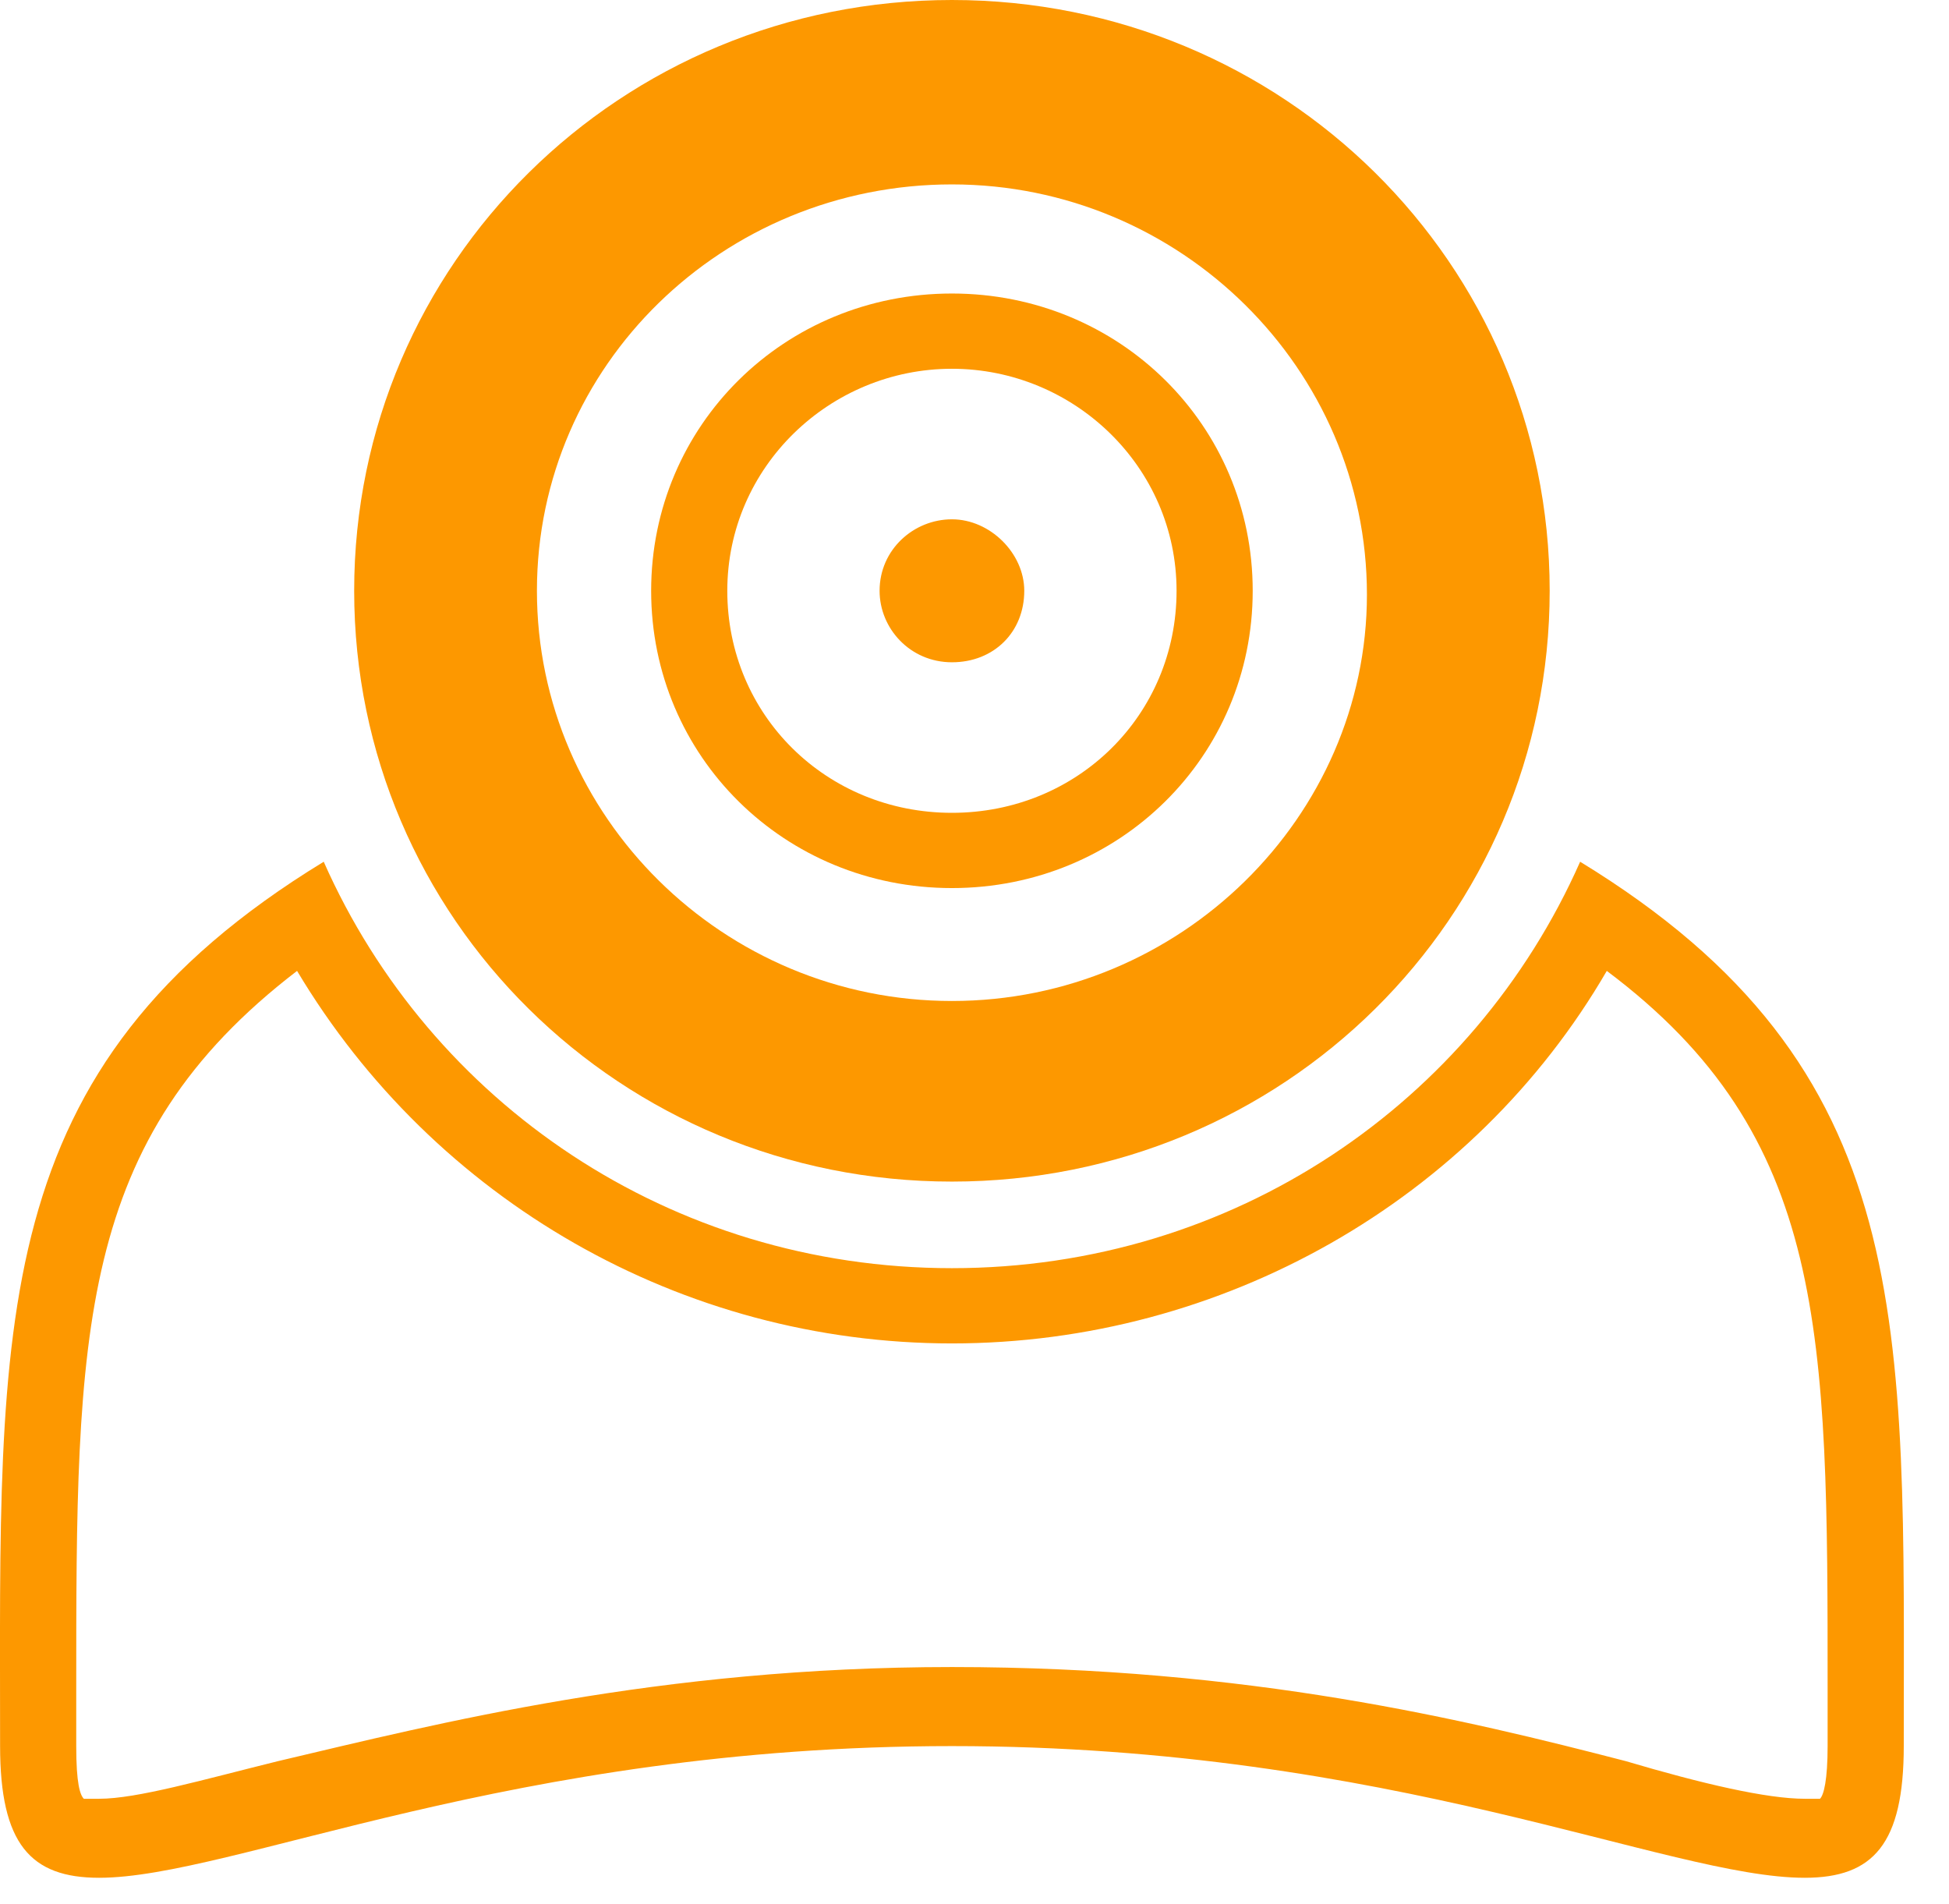 <svg width="43" height="42" viewBox="0 0 43 42" fill="none" xmlns="http://www.w3.org/2000/svg">
<g clip-path="url(#clip0_80_517)">
<path d="M21.002 0C13.694 0 7.814 5.811 7.814 13.033C7.814 20.255 13.694 26.066 21.002 26.066C28.31 26.066 34.19 20.255 34.19 13.033C34.19 5.811 28.31 0 21.002 0ZM21.002 22.082C15.962 22.082 11.846 18.014 11.846 13.033C11.846 8.052 15.962 4.068 21.002 4.068C26.042 4.068 30.158 8.135 30.158 13.116C30.158 18.014 26.042 22.082 21.002 22.082Z" fill="#FD9800"/>
<path d="M21.002 11.456C20.162 11.456 19.406 12.12 19.406 13.033C19.406 13.863 20.078 14.61 21.002 14.61C21.926 14.61 22.598 13.946 22.598 13.033C22.598 12.203 21.842 11.456 21.002 11.456Z" fill="#FD9800"/>
<path d="M21.002 8.135C23.69 8.135 25.958 10.294 25.958 13.033C25.958 15.773 23.774 17.931 21.002 17.931C18.23 17.931 16.046 15.773 16.046 13.033C16.046 10.294 18.314 8.135 21.002 8.135ZM21.002 6.475C17.306 6.475 14.366 9.381 14.366 13.033C14.366 16.686 17.306 19.591 21.002 19.591C24.698 19.591 27.638 16.686 27.638 13.033C27.638 9.381 24.698 6.475 21.002 6.475Z" fill="#FD9800"/>
<path d="M35.45 21.418C40.322 25.07 40.322 29.387 40.322 37.273V38.519C40.322 39.266 40.238 39.598 40.154 39.681C40.07 39.681 39.986 39.681 39.818 39.681C38.978 39.681 37.55 39.349 35.87 38.851C32.342 37.938 27.554 36.775 21.002 36.775C14.534 36.775 9.662 38.02 6.134 38.851C4.454 39.266 3.026 39.681 2.186 39.681C2.018 39.681 1.85 39.681 1.85 39.681C1.766 39.598 1.682 39.349 1.682 38.519V37.273C1.682 29.387 1.682 25.153 6.554 21.418C9.578 26.482 15.038 29.636 21.002 29.636C26.966 29.636 32.51 26.482 35.45 21.418ZM34.862 19.01C32.51 24.323 27.218 27.976 21.002 27.976C14.786 27.976 9.494 24.323 7.142 19.01C-0.334 23.576 0.002 29.138 0.002 38.519C0.002 40.677 0.674 41.424 2.186 41.424C5.126 41.424 11.258 38.519 21.002 38.519C30.746 38.519 36.794 41.424 39.818 41.424C41.33 41.424 42.002 40.677 42.002 38.519C42.002 29.138 42.338 23.576 34.862 19.01Z" fill="#FD9800"/>
</g>
<defs>
<clipPath id="clip0_80_517">
<rect width="43" height="42" fill="white"/>
</clipPath>
</defs>
</svg>
